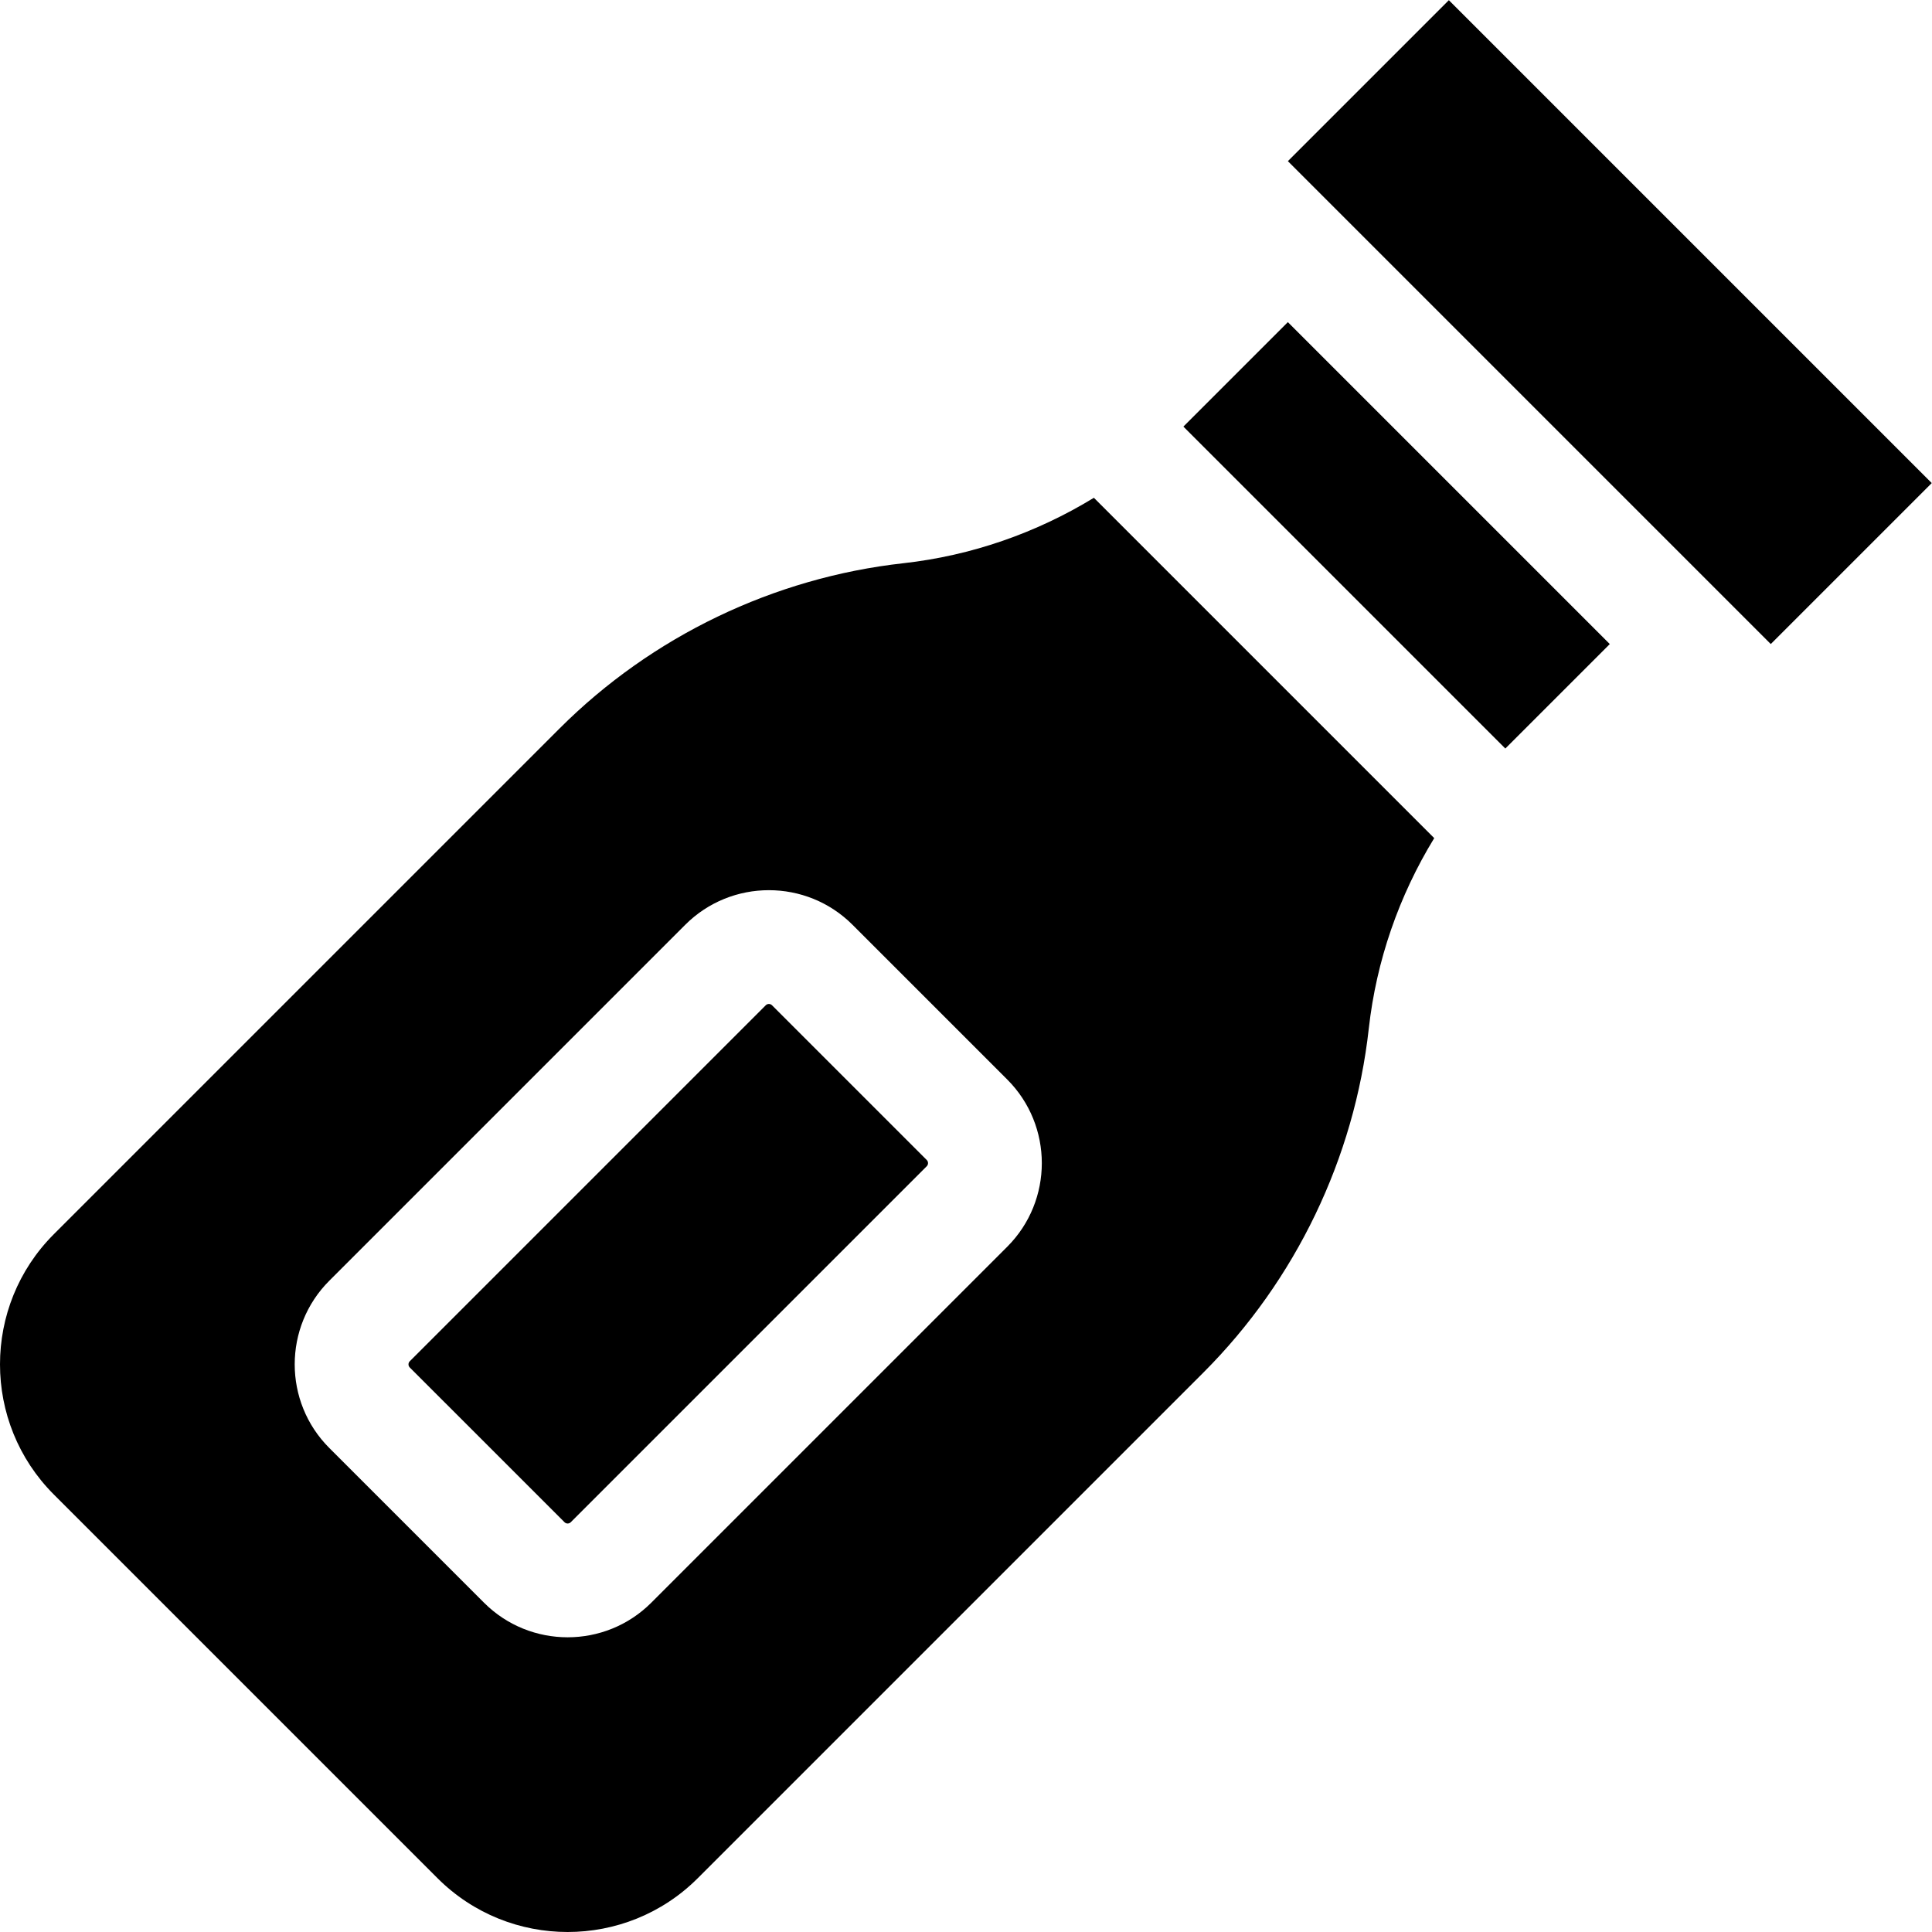 <svg id="Capa_1" enable-background="new 0 0 509.15 509.15" height="512" viewBox="0 0 509.15 509.15" width="512" xmlns="http://www.w3.org/2000/svg"><g><path d="m394.297-5.147h60.001v180h-60.001z" transform="matrix(.707 -.707 .707 .707 64.274 324.876)"/><path d="m244.228 305.698-40.776-40.776c-.455-.454-1.195-.454-1.65.001l-93.81 93.809c-.454.455-.454 1.195 0 1.65l40.776 40.775c.455.455 1.195.455 1.649.001l93.811-93.81c.456-.454.456-1.195 0-1.65z"/><path d="m348.631 81.048h38.943v120.001h-38.943z" transform="matrix(.707 -.707 .707 .707 8.081 301.605)"/><path d="m360.725 271.057c1.981-17.835 7.954-34.991 17.242-50.181l-89.691-89.692c-15.19 9.288-32.347 15.261-50.182 17.243-34.151 3.794-66.341 19.265-90.638 43.562l-133.273 133.273c-18.91 18.91-18.91 49.679 0 68.59l101.116 101.116c18.911 18.91 49.68 18.91 68.59 0l133.272-133.273c24.298-24.297 39.769-56.487 43.564-90.638zm-189.093 151.315c-12.151 12.15-31.925 12.15-44.076-.001l-40.776-40.776c-12.152-12.152-12.152-31.925-.001-44.076l93.811-93.81c12.151-12.152 31.925-12.152 44.076 0l40.776 40.776c12.151 12.152 12.151 31.925 0 44.076z"/></g></svg>